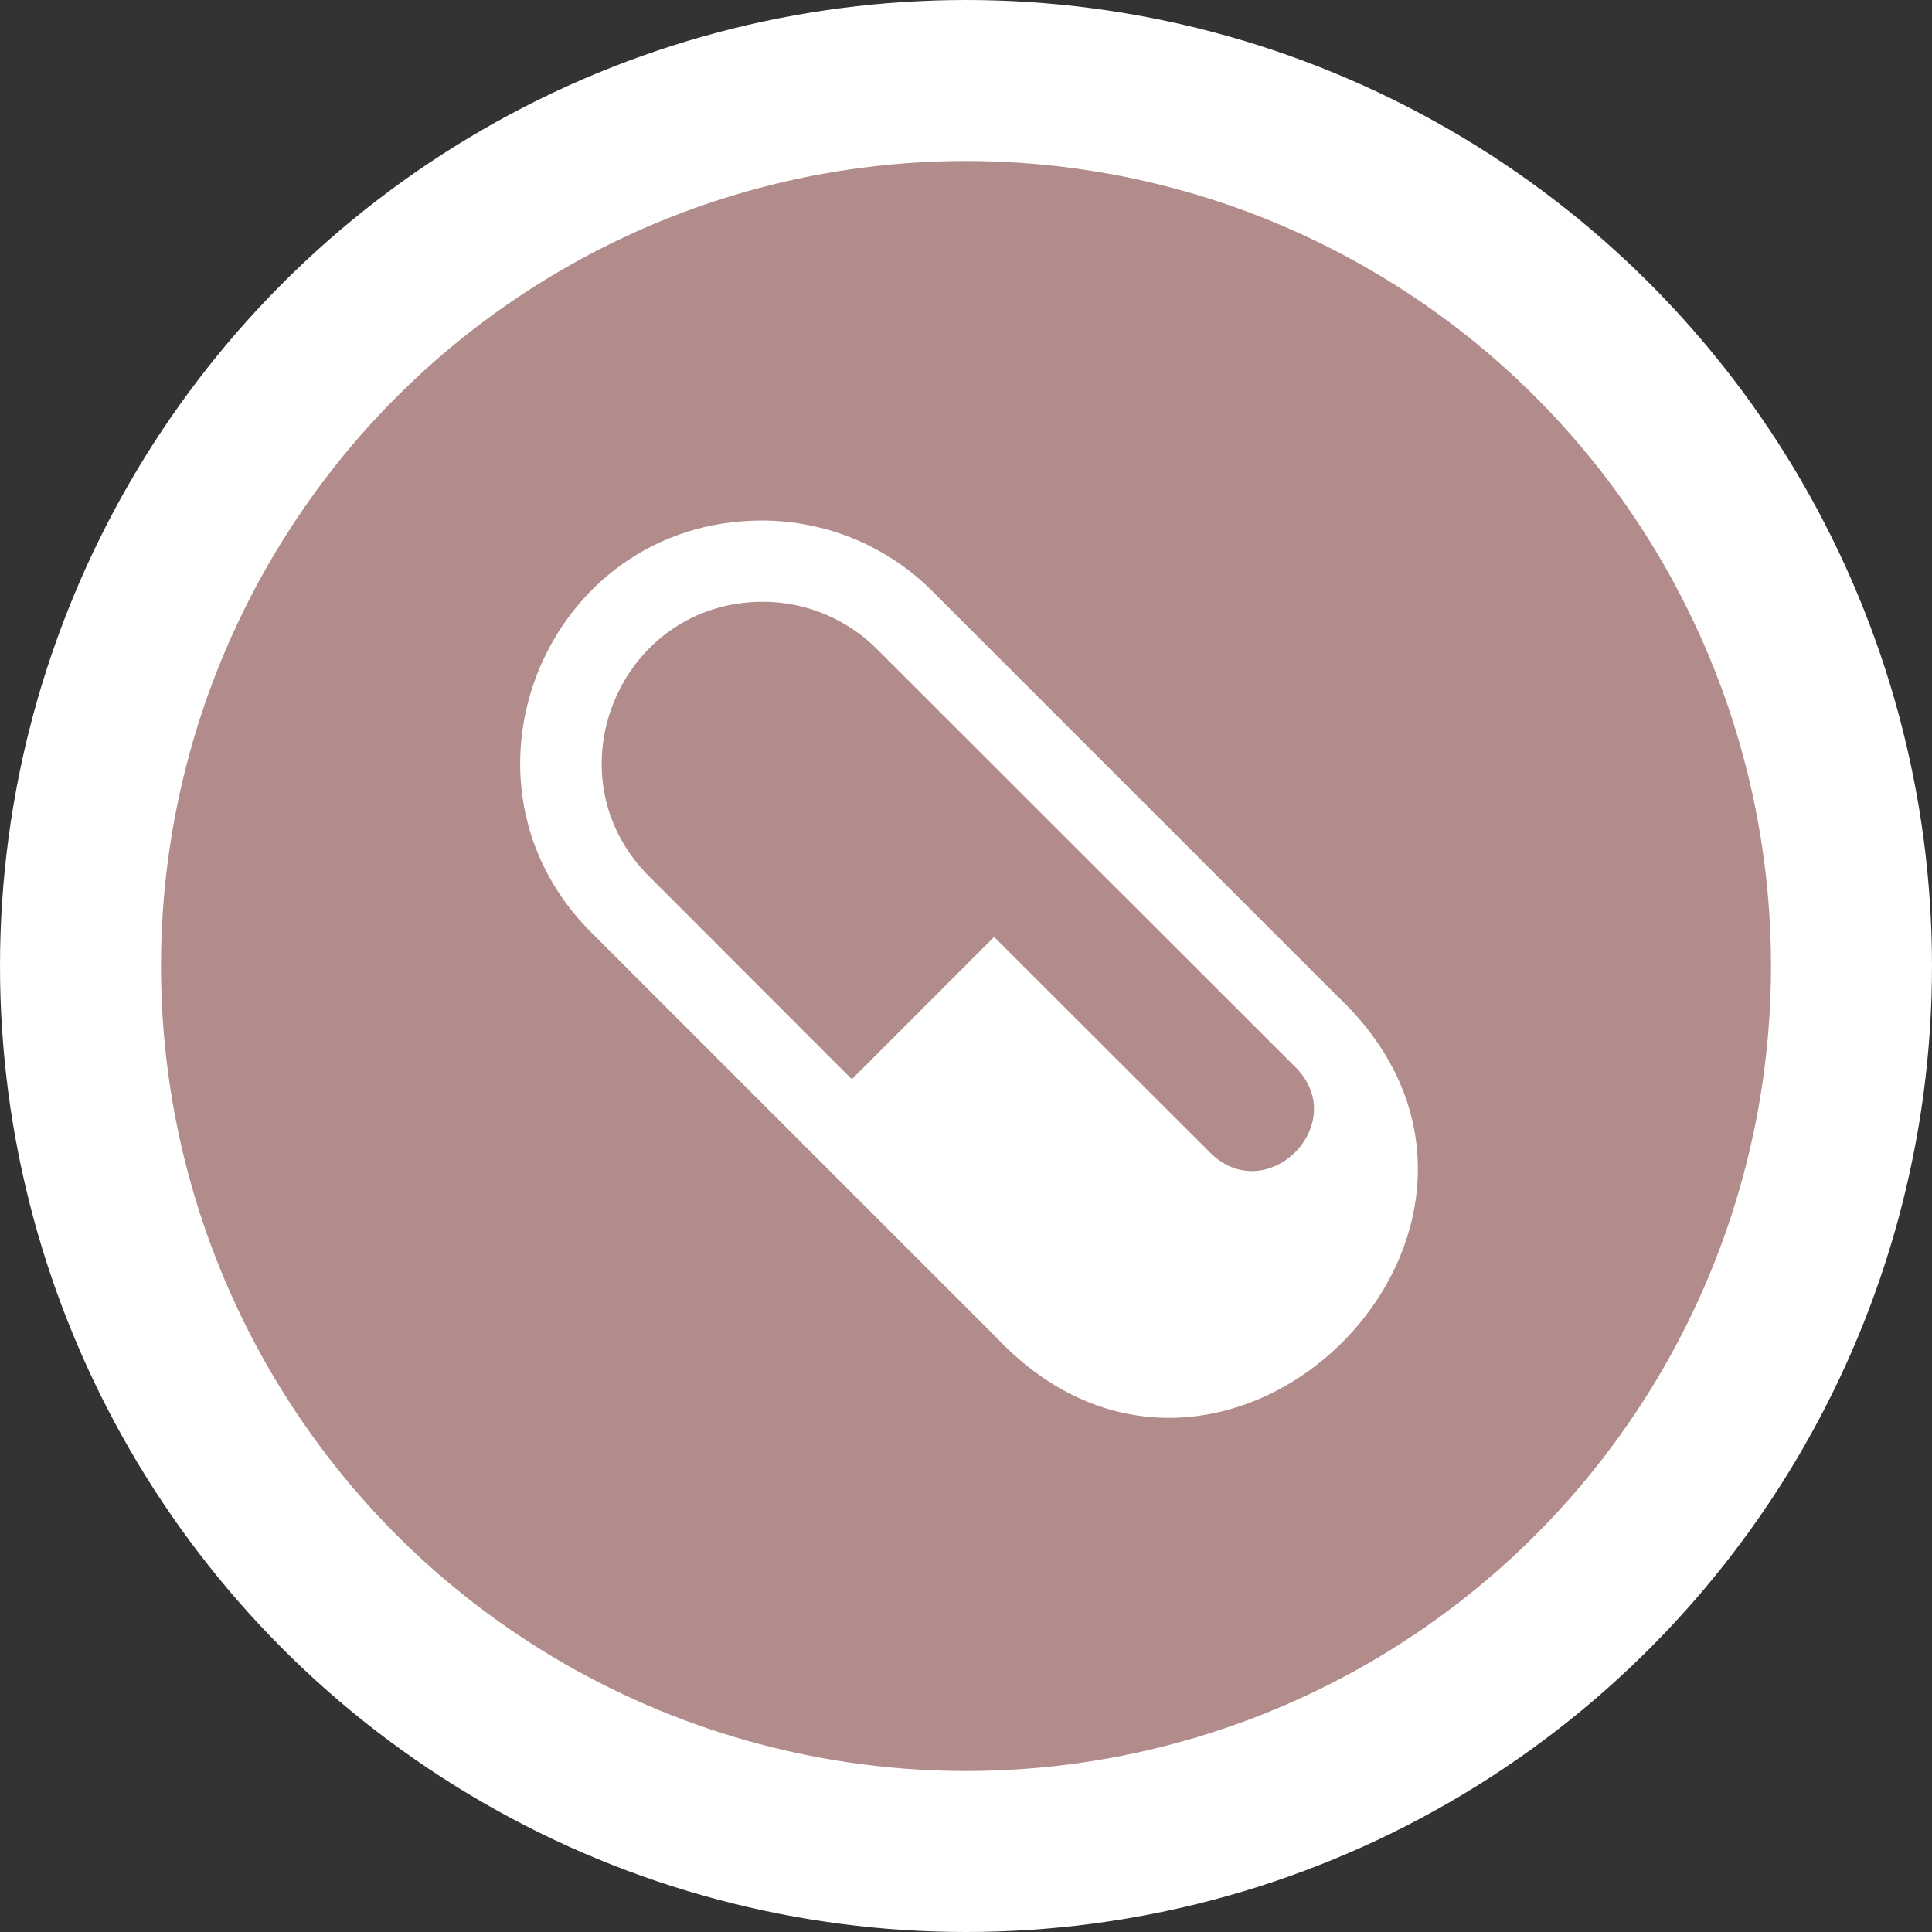 <?xml version="1.0" encoding="UTF-8" standalone="no"?>
<svg
   xmlns:dc="http://purl.org/dc/elements/1.1/"
   xmlns:cc="http://creativecommons.org/ns#"
   xmlns:rdf="http://www.w3.org/1999/02/22-rdf-syntax-ns#"
   xmlns:svg="http://www.w3.org/2000/svg"
   xmlns="http://www.w3.org/2000/svg"
   id="svg2"
   width="48"
   height="48"
   viewBox="0 0 24 24"
   version="1.1">
  <rect x="0" y="0" width="24" height="24" fill="#333333" stroke="none"/>
  <defs
     id="defs12" />
  <ellipse
     id="ellipse4"
     ry="12"
     rx="12"
     cy="12"
     cx="12"
     style="fill:#ffffff;stroke:none;" />
  <ellipse
     id="ellipse6"
     ry="10"
     rx="10"
     cy="12"
     cx="12"
     style="fill:#b28b8b;stroke:none;" />
  <g
     id="g8"
     transform="translate(4.5,4.5)">
    <defs     id="defs11" /><g     transform="matrix(1.44,0,0,1.44,-0.431,-6.172)"     id="g4825"><path       id="path4199"       transform="matrix(0.694,0,0,0.694,0.299,4.285)"       d="M 4.969,1.969 C 2.275,1.969 0.947,5.244 2.879,7.121 l 5,5 C 10.706,15.119 15.118,10.704 12.119,7.879 L 7.121,2.881 C 6.556,2.298 5.78,1.969 4.969,1.969 Z m 0.01,1.01 c 0.542,-5.122e-4 1.06,0.219 1.438,0.607 L 11.586,8.75 c 0.736,0.707 -0.354,1.797 -1.061,1.061 L 7.855,7.145 6.086,8.914 l -2.5,-2.502 C 2.3,5.161 3.185,2.981 4.979,2.979 Z"       style="color:#000000;font-style:normal;font-variant:normal;font-weight:normal;font-stretch:normal;font-size:medium;line-height:normal;font-family:sans-serif;text-indent:0;text-align:start;text-decoration:none;text-decoration-line:none;text-decoration-style:solid;text-decoration-color:#000000;letter-spacing:normal;word-spacing:normal;text-transform:none;direction:ltr;block-progression:tb;writing-mode:lr-tb;baseline-shift:baseline;text-anchor:start;white-space:normal;shape-padding:0;clip-rule:nonzero;display:inline;overflow:visible;visibility:visible;opacity:1;isolation:auto;mix-blend-mode:normal;color-interpolation:sRGB;color-interpolation-filters:linearRGB;solid-color:#000000;solid-opacity:1;fill:#ffffff;fill-opacity:1;fill-rule:nonzero;stroke:none;stroke-width:6;stroke-linecap:round;stroke-linejoin:round;stroke-miterlimit:4;stroke-dasharray:none;stroke-dashoffset:0;stroke-opacity:1;marker:none;color-rendering:auto;image-rendering:auto;shape-rendering:auto;text-rendering:auto;enable-background:accumulate" /></g>
  </g>
</svg>

